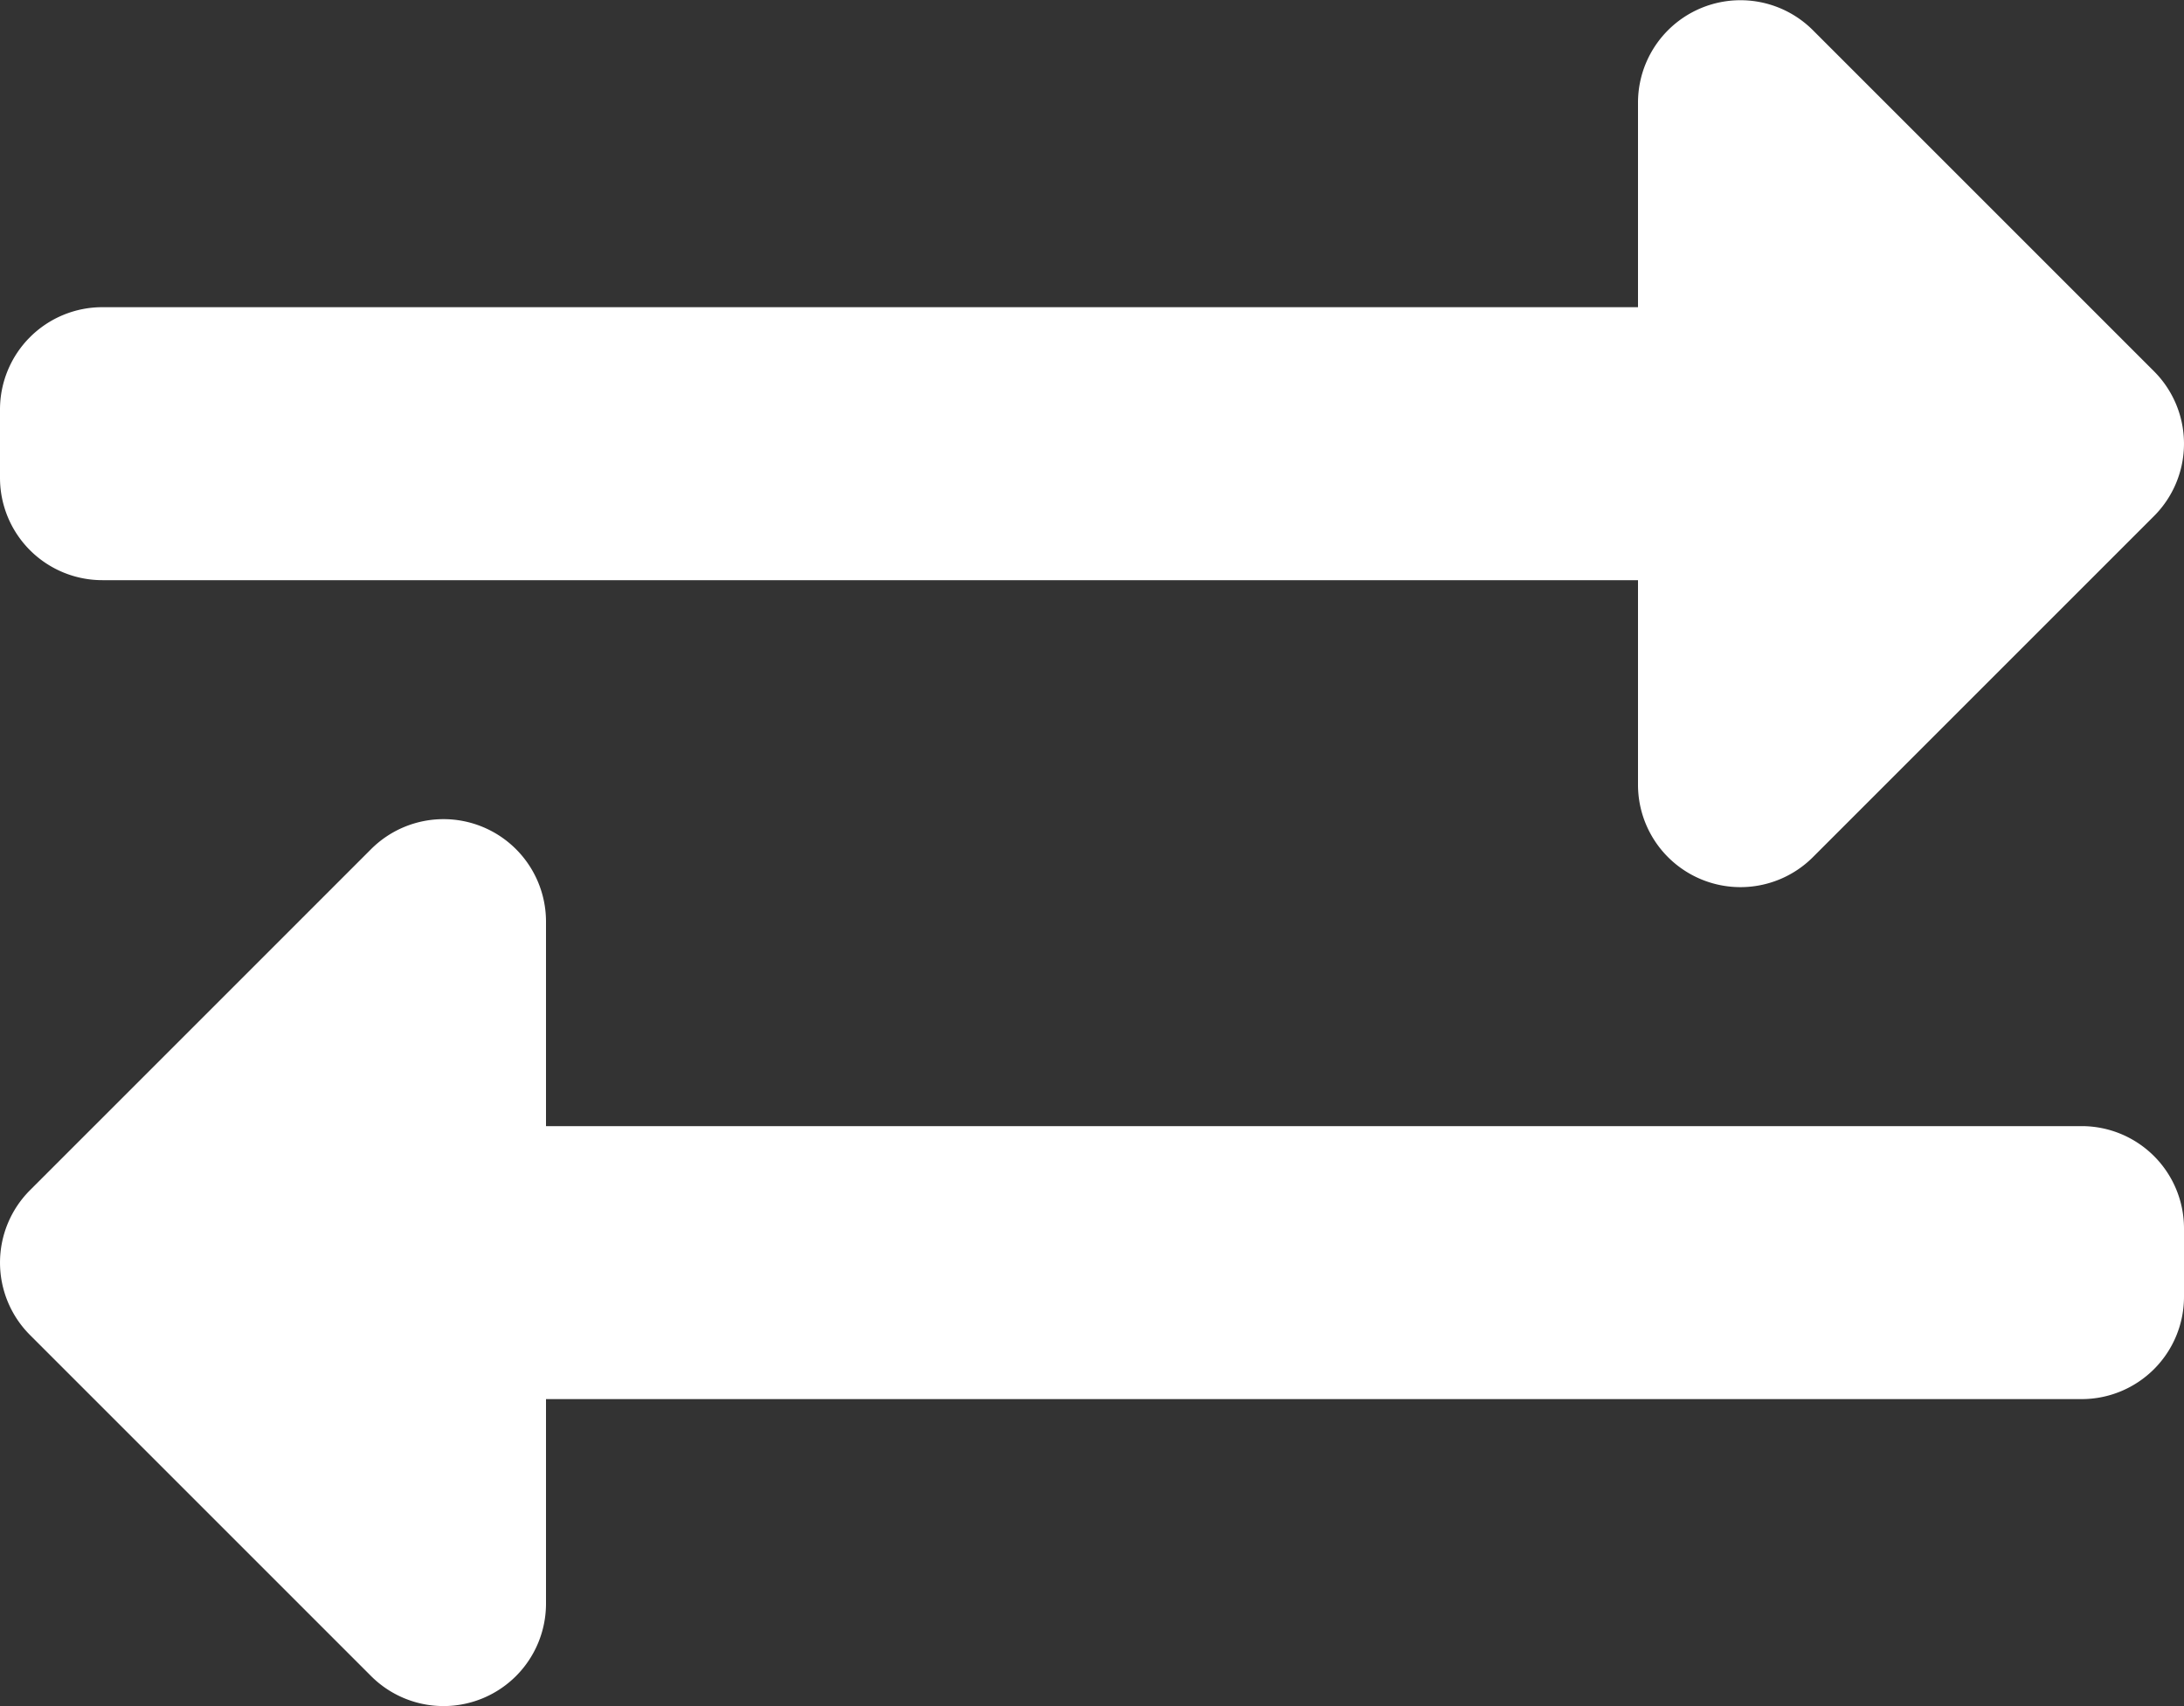 <svg xmlns="http://www.w3.org/2000/svg" width="36" height="28.128" viewBox="0 0 36 28.128">
  <rect x="0" y="0" width="36" height="28.128" fill="#333333" stroke="none"/>
  <path id="Icon_awesome-exchange-alt" data-name="Icon awesome-exchange-alt" d="M0,11.813V10.688A1.687,1.687,0,0,1,1.688,9H27V5.625a1.689,1.689,0,0,1,2.881-1.193l5.625,5.625a1.688,1.688,0,0,1,0,2.386l-5.625,5.625A1.689,1.689,0,0,1,27,16.875V13.5H1.688A1.687,1.687,0,0,1,0,11.813ZM34.313,22.5H9V19.125a1.689,1.689,0,0,0-2.881-1.193L.494,23.557a1.688,1.688,0,0,0,0,2.386l5.625,5.625A1.689,1.689,0,0,0,9,30.375V27H34.313A1.687,1.687,0,0,0,36,25.313V24.188A1.687,1.687,0,0,0,34.313,22.5Z" transform="translate(0 -3.936)" fill="#fff"/>
</svg>
